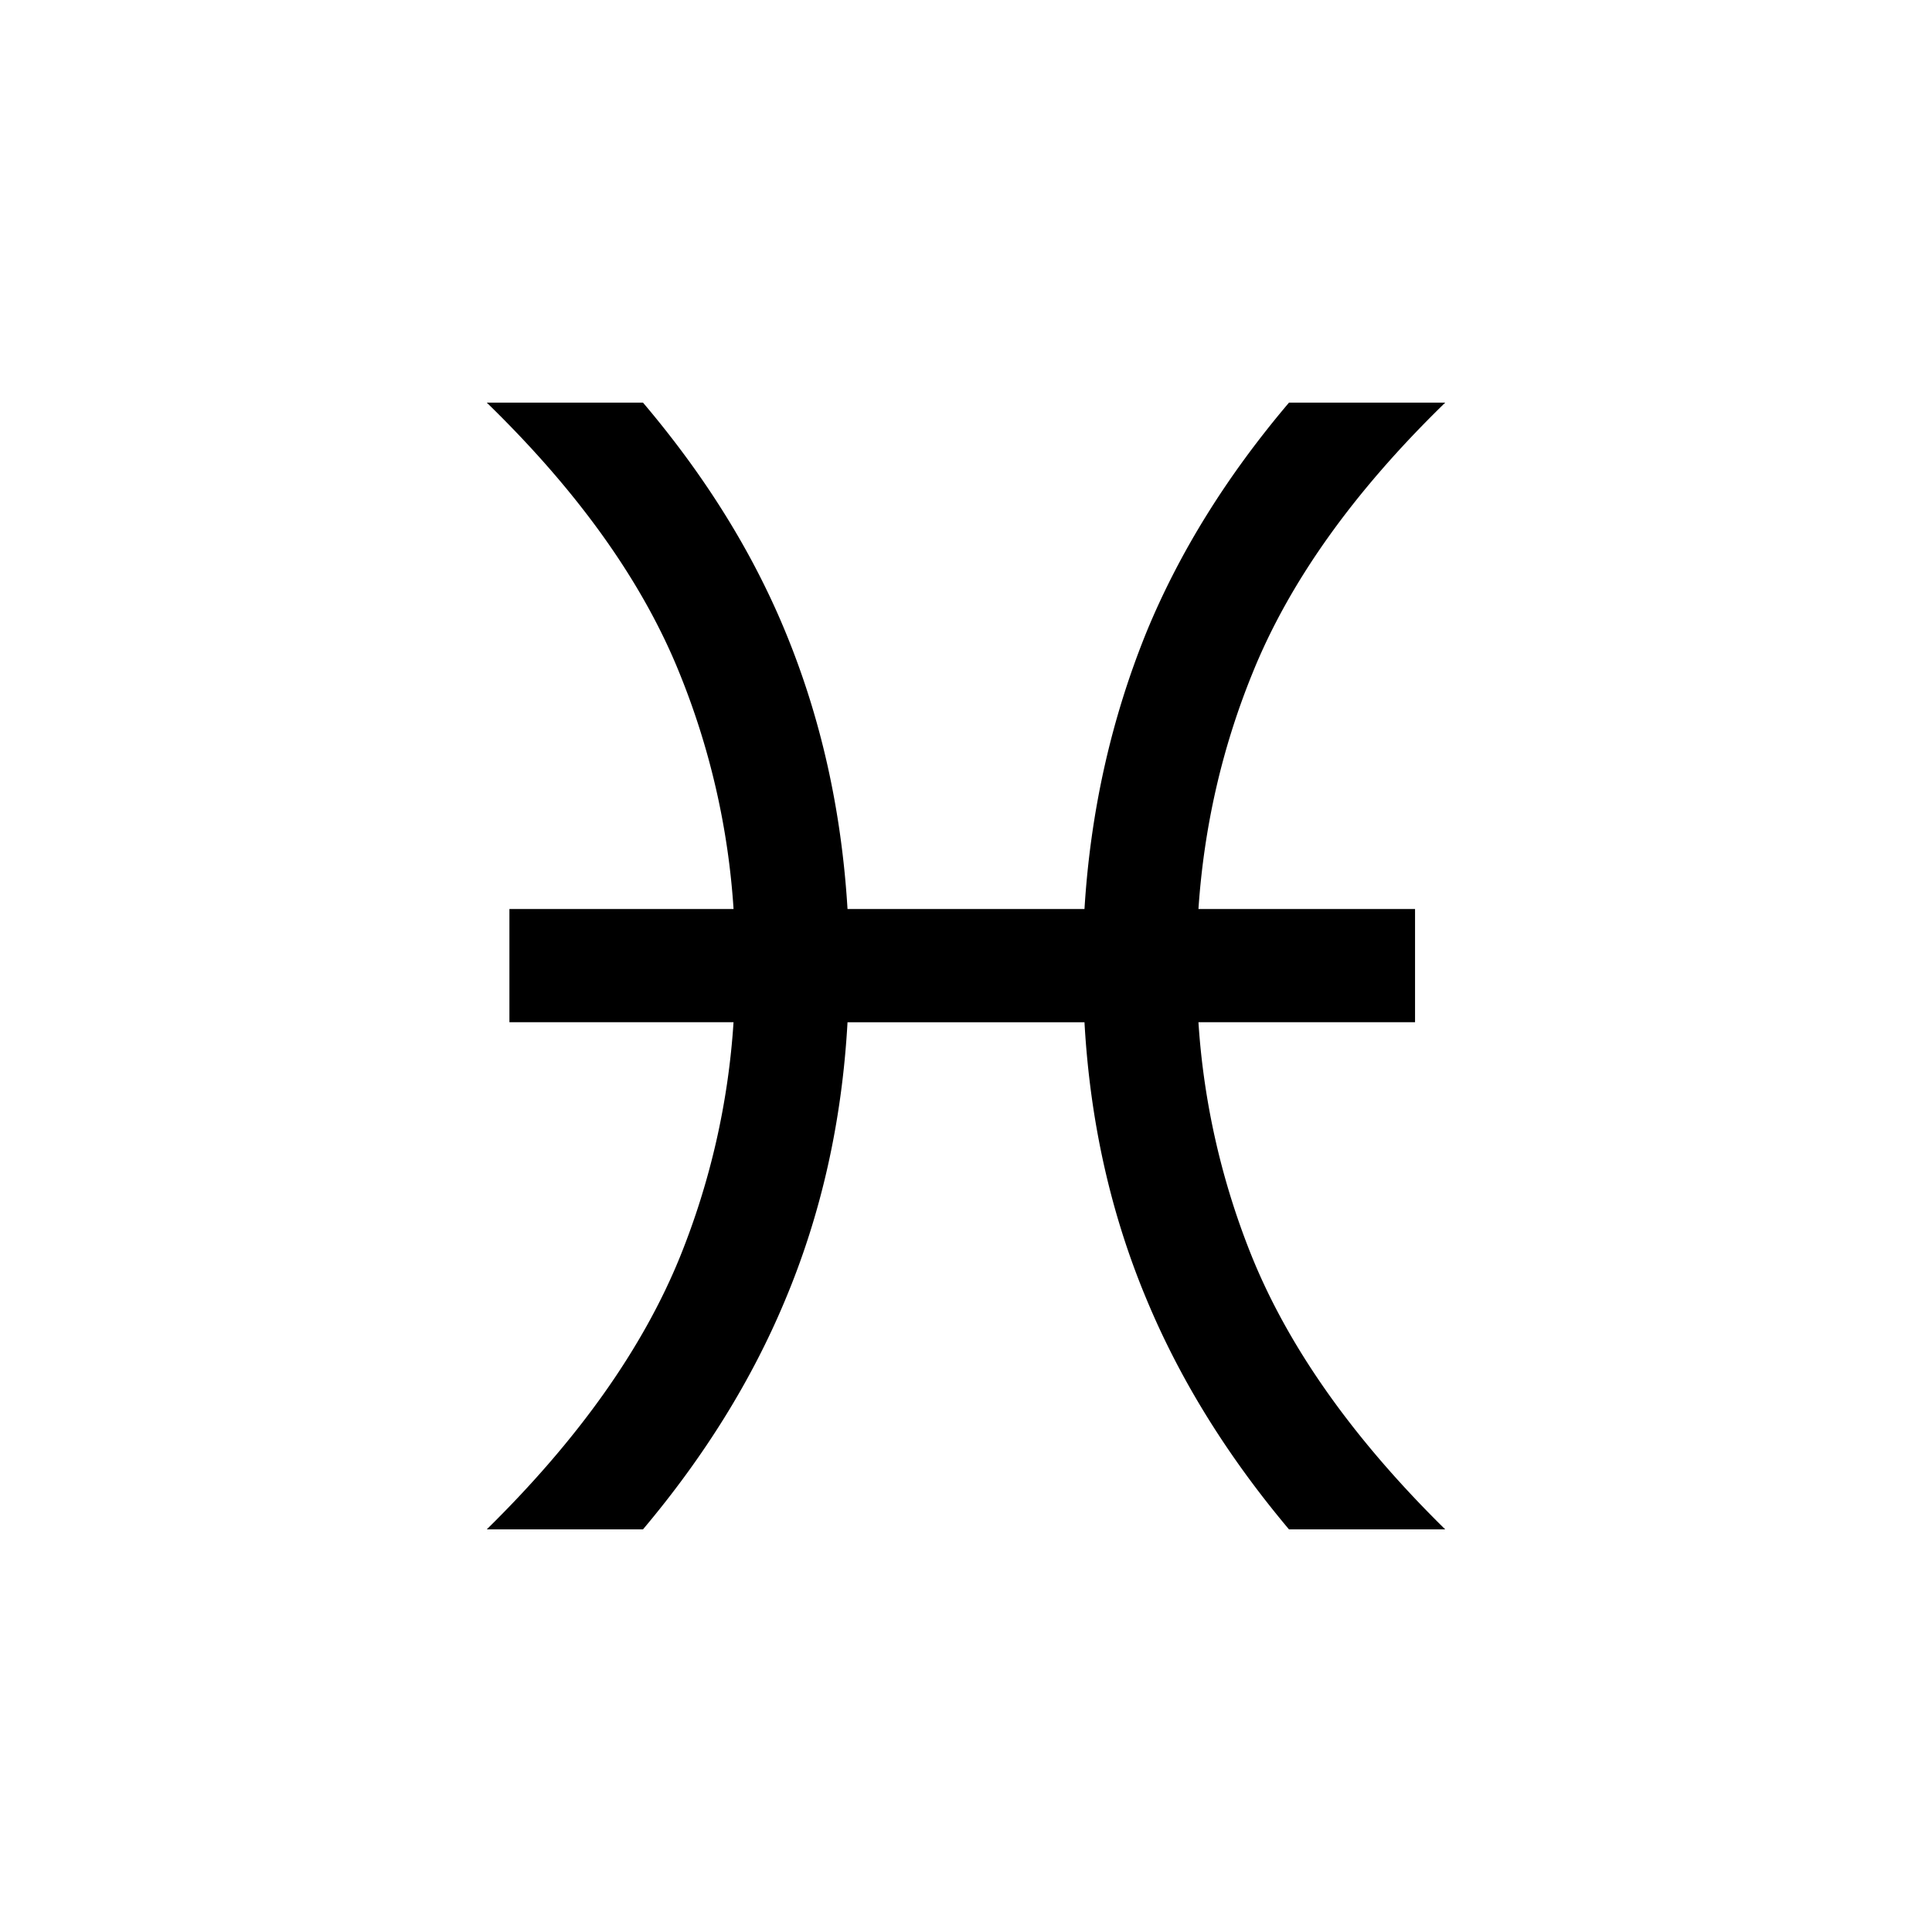 <svg width="80" height="80" version="1.0" xmlns="http://www.w3.org/2000/svg">
  <path
    d="M44.906 37.64h-9.812c-.25-4.124-1.115-7.968-2.594-11.53-1.354-3.271-3.313-6.417-5.875-9.438h-6.469c3.813 3.708 6.48 7.458 8 11.25a31.31 31.31 0 0 1 2.219 9.719h-9.281v4.687h9.28a31.31 31.31 0 0 1-2.218 9.719c-1.542 3.792-4.208 7.552-8 11.281h6.469c2.542-3.02 4.5-6.177 5.875-9.469 1.5-3.562 2.364-7.406 2.594-11.53h9.812c.23 4.124 1.094 7.968 2.594 11.53 1.375 3.292 3.333 6.448 5.875 9.47h6.469c-3.792-3.73-6.458-7.49-8-11.282a31.307 31.307 0 0 1-2.219-9.719h8.969v-4.687h-8.969c.23-3.396.969-6.636 2.219-9.719 1.52-3.792 4.187-7.542 8-11.25h-6.469c-2.562 3.02-4.52 6.167-5.875 9.437-1.48 3.625-2.344 7.47-2.594 11.532" />
</svg>
